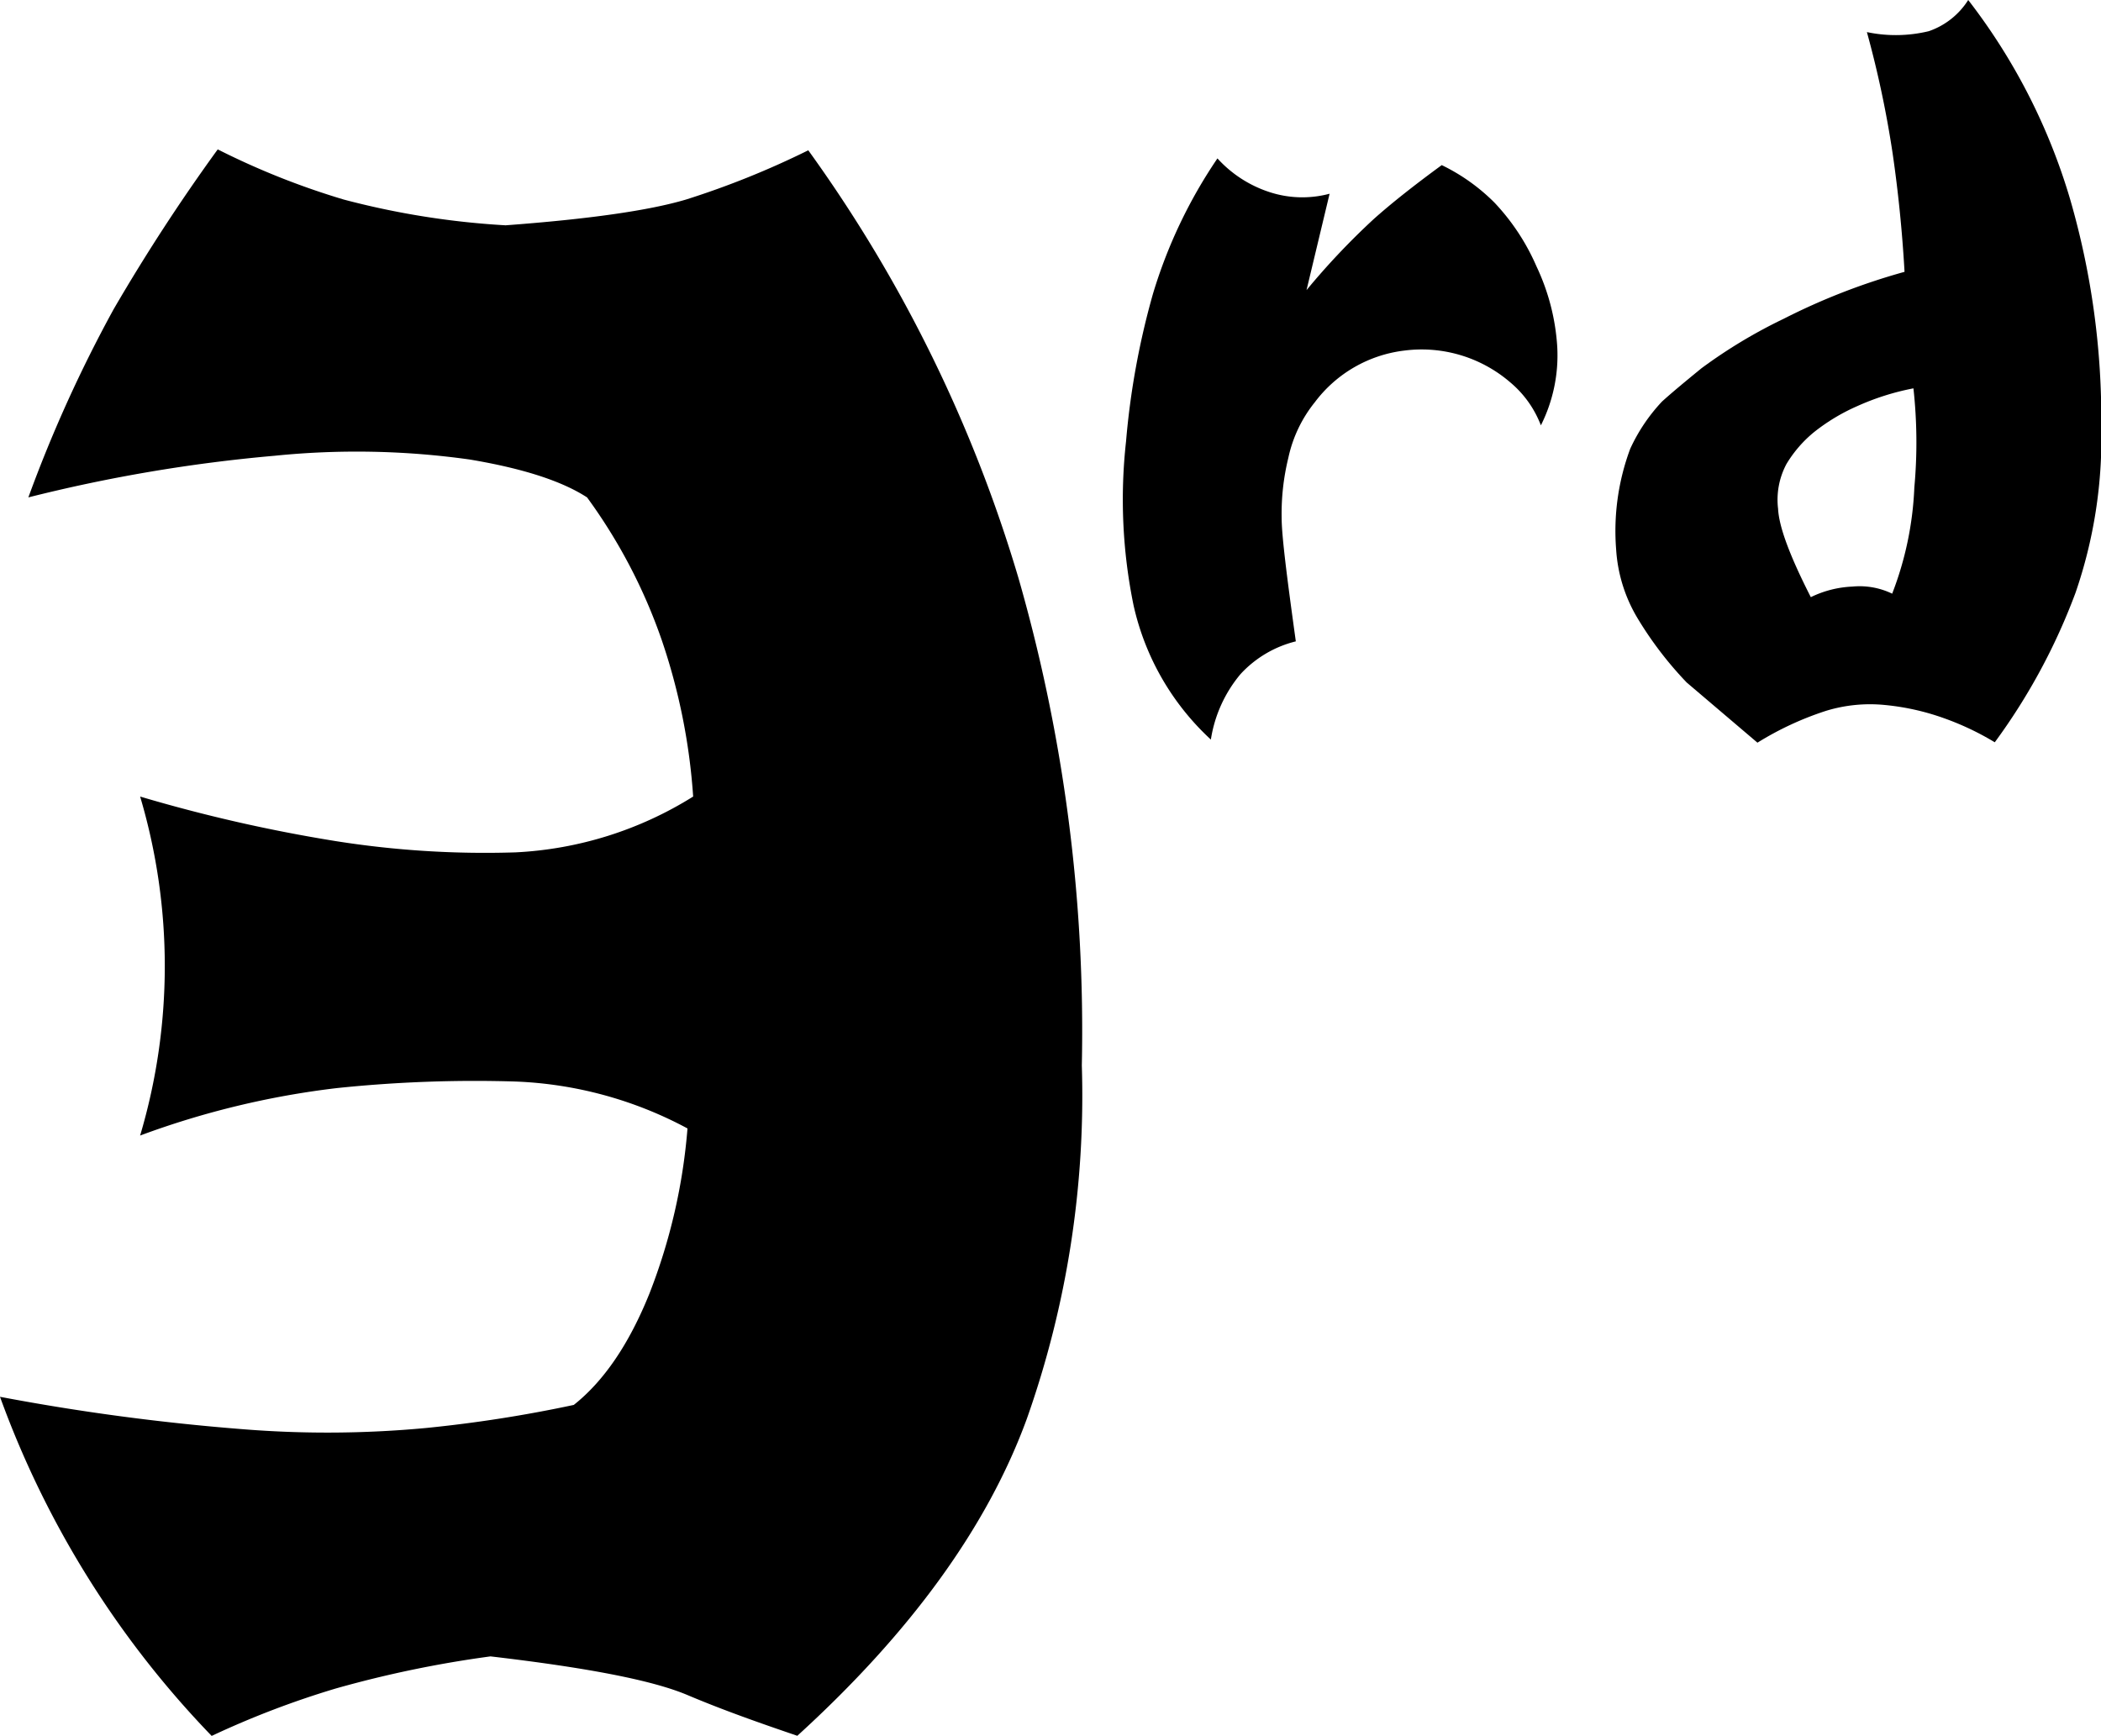 <svg xmlns="http://www.w3.org/2000/svg" viewBox="0 0 162.98 134.67"><g id="Layer_2" data-name="Layer 2"><g id="Art"><path d="M61.85,134.67c-2.94-1-5.78-2-8.52-3.16s-7.84-2.13-15.28-3a86.47,86.47,0,0,0-12,2.49,69.39,69.39,0,0,0-9.63,3.68A74.28,74.28,0,0,1,0,108.37a173.63,173.63,0,0,0,18.66,2.5,82.15,82.15,0,0,0,14.39-.08A104.27,104.27,0,0,0,44.51,109q3.52-2.79,5.88-8.67a44.9,44.9,0,0,0,2.94-12.78A30.63,30.63,0,0,0,40,83.91a103.15,103.15,0,0,0-13.88.51A66.11,66.11,0,0,0,10.87,88.1a46.16,46.16,0,0,0,0-26.3A120.52,120.52,0,0,0,26,65.25a74.06,74.06,0,0,0,14,.88A28.6,28.6,0,0,0,53.77,61.8a47.5,47.5,0,0,0-2.43-12.12,42.07,42.07,0,0,0-5.8-11.09q-2.94-1.91-9.11-2.94a63,63,0,0,0-15.13-.29A121.25,121.25,0,0,0,2.2,38.59,105.63,105.63,0,0,1,8.81,24a146.23,146.23,0,0,1,8.08-12.41,59.26,59.26,0,0,0,9.77,3.89,63,63,0,0,0,12.56,2q9.7-.72,14-2a66.62,66.62,0,0,0,9.48-3.82A110.07,110.07,0,0,1,79,44.83a127.26,127.26,0,0,1,4.92,37.83,75.2,75.2,0,0,1-4.26,27.4Q75.08,122.62,61.85,134.67Z"/><path d="M93.93,57.38a20.12,20.12,0,0,1-6-10.43,40.85,40.85,0,0,1-.58-12.7,60.63,60.63,0,0,1,2.09-11.46,38.24,38.24,0,0,1,5-10.5,9.36,9.36,0,0,0,4,2.6,8.17,8.17,0,0,0,4.7.14l-1.79,7.48A56.19,56.19,0,0,1,106.56,17q2-1.79,5.28-4.19a15,15,0,0,1,4.09,2.91,17.07,17.07,0,0,1,3.26,4.95,17,17,0,0,1,1.61,6.24A12.09,12.09,0,0,1,119.53,33a8.12,8.12,0,0,0-2.37-3.33,10.53,10.53,0,0,0-8.23-2.47,10.19,10.19,0,0,0-6.93,4,10.33,10.33,0,0,0-2.06,4.32,18.2,18.2,0,0,0-.52,4.63c0,1.42.41,4.63,1.1,9.61a8.65,8.65,0,0,0-4.29,2.54A10.37,10.37,0,0,0,93.93,57.38Z"/><path d="M154.74,57.59a21.55,21.55,0,0,0-4-1.89,18.87,18.87,0,0,0-4.49-1,11.64,11.64,0,0,0-4.6.45,24.11,24.11,0,0,0-5.32,2.47l-5.49-4.67A28.28,28.28,0,0,1,127.05,48a11.8,11.8,0,0,1-1.68-5.35,18.27,18.27,0,0,1,1.09-7.83,13.61,13.61,0,0,1,2.47-3.67c.74-.67,1.76-1.52,3.06-2.58a39.44,39.44,0,0,1,6.38-3.84,50.17,50.17,0,0,1,9.37-3.64c-.18-3.15-.49-6.21-.92-9.16a80.21,80.21,0,0,0-2-9.44,10.9,10.9,0,0,0,4.8-.07A5.88,5.88,0,0,0,152.68,0a47,47,0,0,1,7.9,15.44A61.17,61.17,0,0,1,163,33.15,36.73,36.73,0,0,1,161,46,47.56,47.56,0,0,1,154.74,57.59ZM140.47,46.33a8.12,8.12,0,0,1,3.22-.82,5.81,5.81,0,0,1,3.09.55,25.67,25.67,0,0,0,1.72-8.24,38.32,38.32,0,0,0-.07-7.69,19.55,19.55,0,0,0-4.36,1.38,15.17,15.17,0,0,0-3.33,2A9.52,9.52,0,0,0,138.58,36a5.89,5.89,0,0,0-.65,3.47C138,40.89,138.86,43.17,140.47,46.33Z"/></g></g></svg>